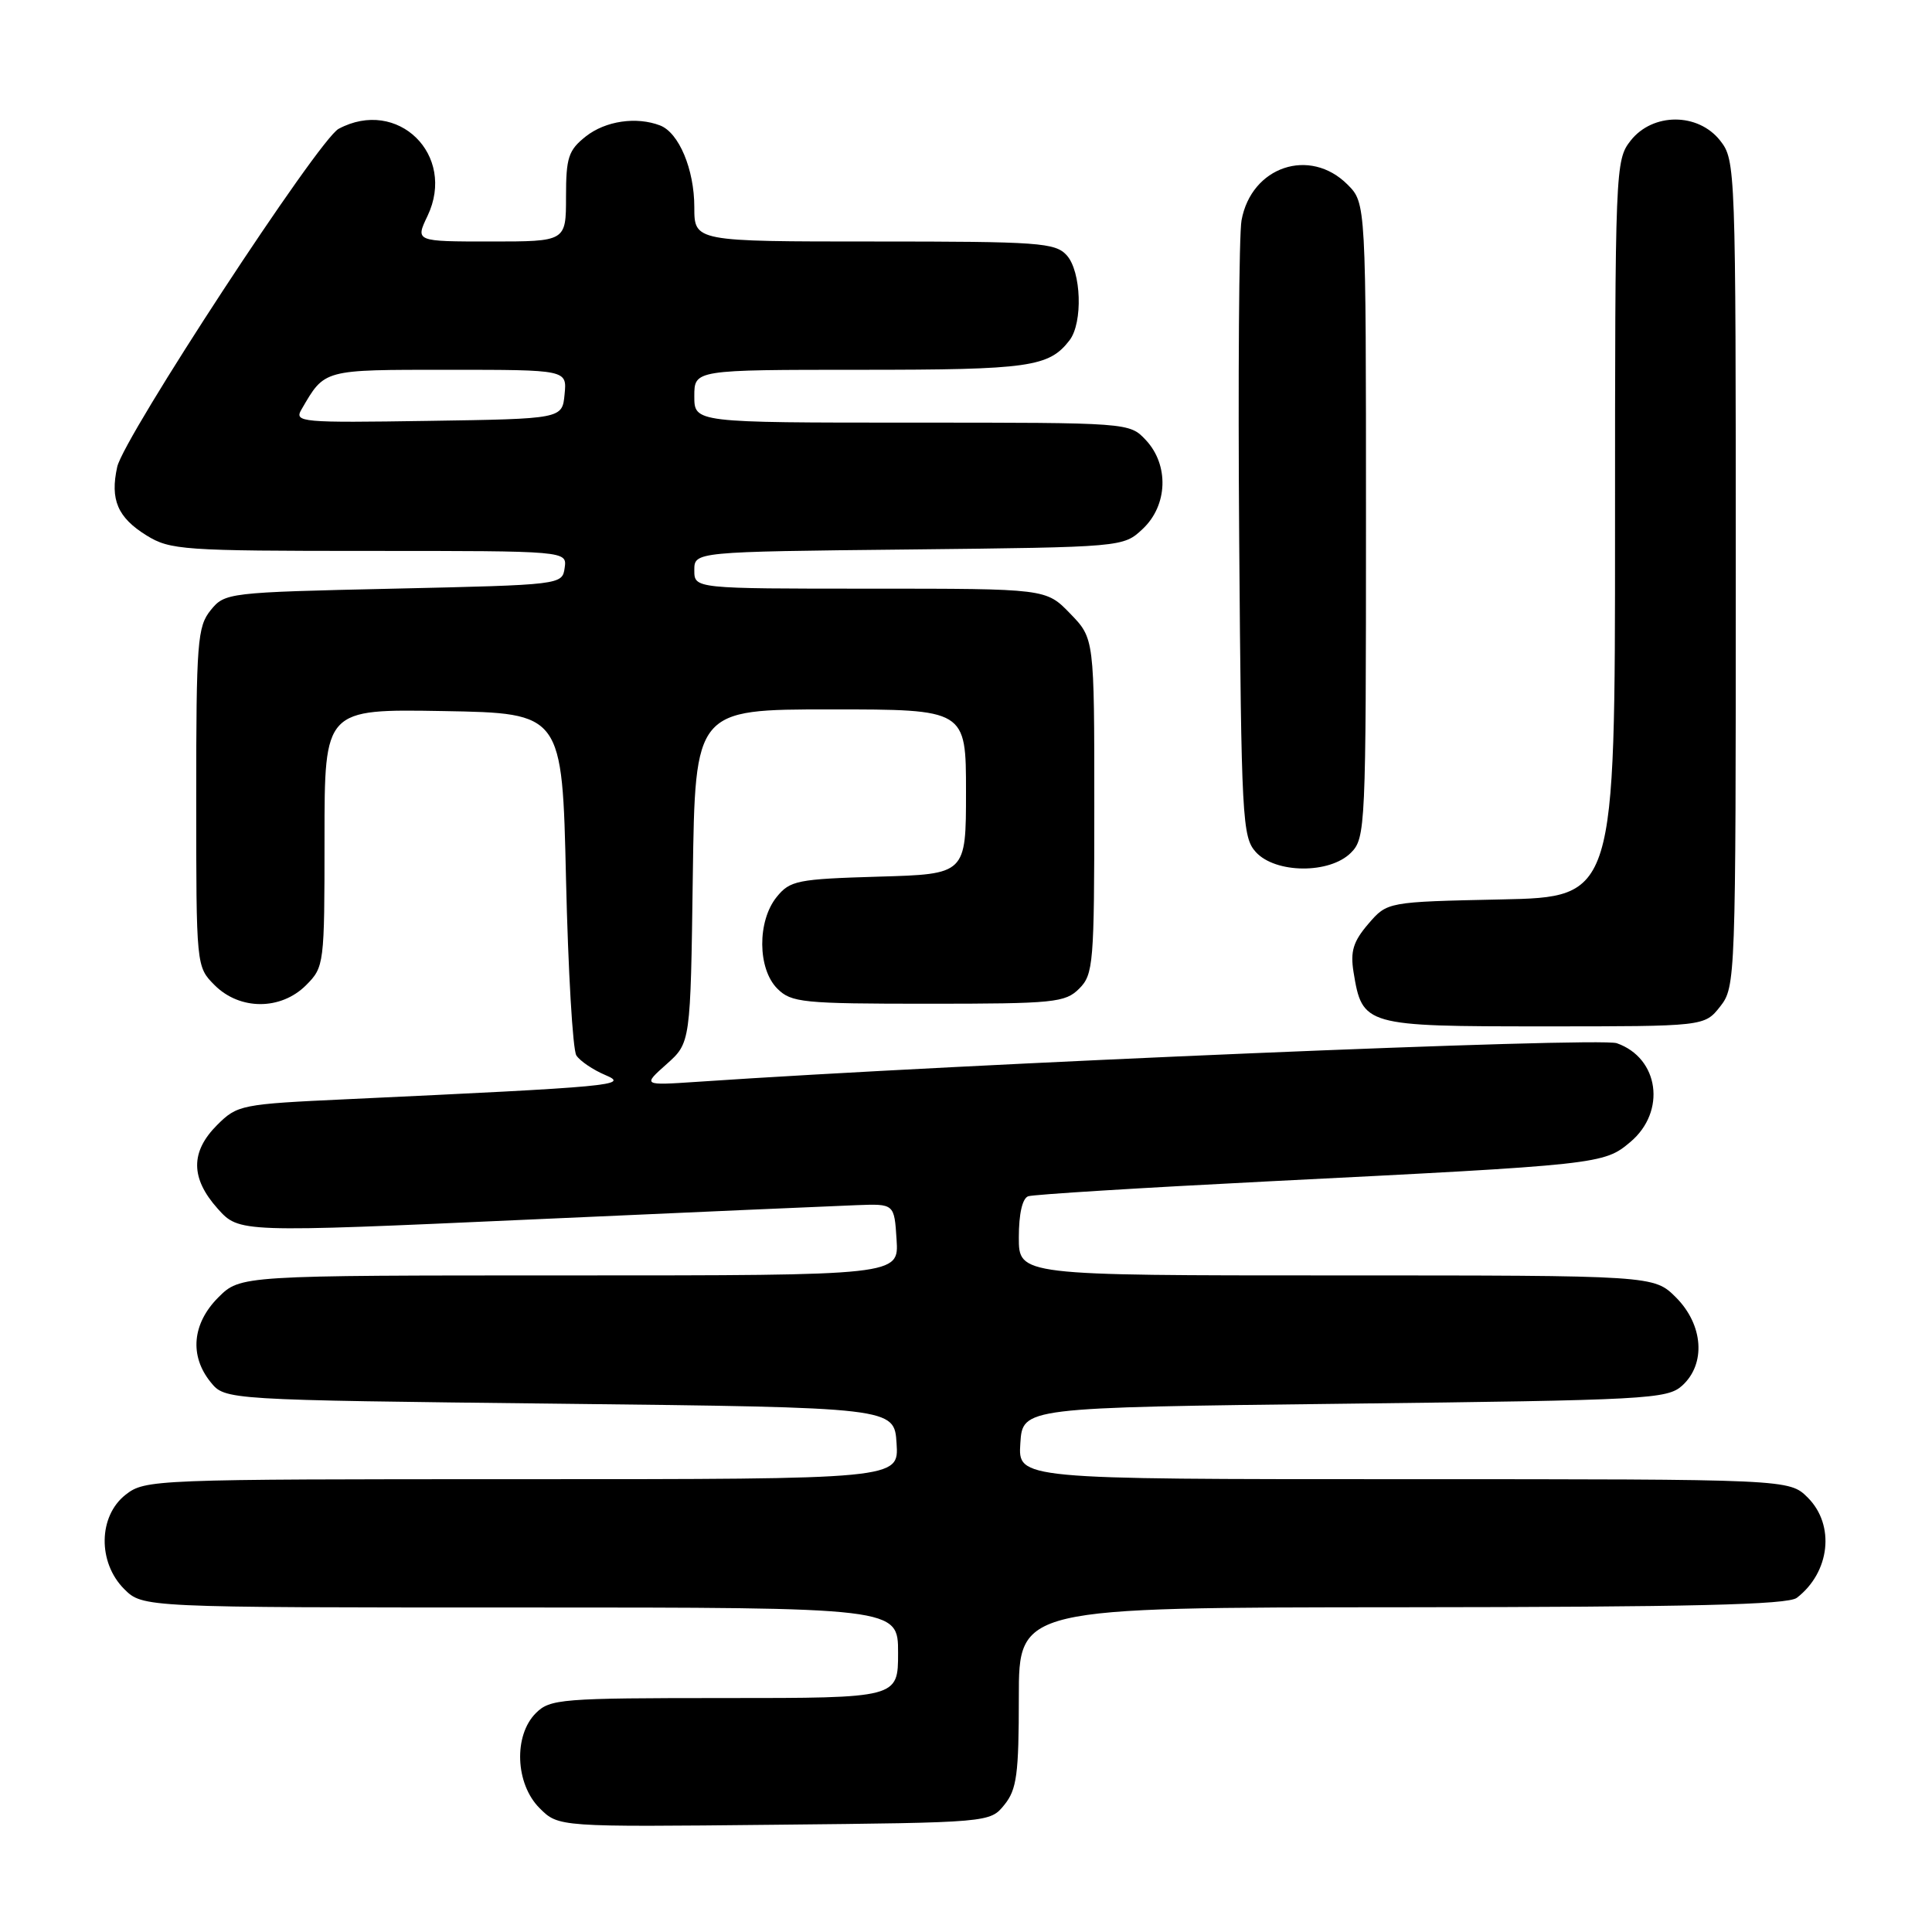 <?xml version="1.0" encoding="UTF-8" standalone="no"?>
<!DOCTYPE svg PUBLIC "-//W3C//DTD SVG 1.1//EN" "http://www.w3.org/Graphics/SVG/1.1/DTD/svg11.dtd" >
<svg xmlns="http://www.w3.org/2000/svg" xmlns:xlink="http://www.w3.org/1999/xlink" version="1.1" viewBox="0 0 256 256">
 <g >
 <path fill="currentColor"
d=" M 133.09 239.14 C 134.73 237.11 135.00 235.10 135.00 224.89 C 135.00 213.00 135.00 213.00 185.75 212.97 C 224.07 212.94 236.89 212.64 238.09 211.72 C 242.49 208.33 243.18 202.09 239.55 198.45 C 237.09 196.00 237.09 196.00 185.99 196.00 C 134.89 196.00 134.89 196.00 135.20 191.25 C 135.50 186.50 135.50 186.50 178.15 186.00 C 218.29 185.53 220.92 185.39 222.90 183.60 C 226.07 180.72 225.70 175.55 222.08 171.92 C 219.15 169.00 219.15 169.00 177.08 169.00 C 135.00 169.00 135.00 169.00 135.00 163.97 C 135.00 160.84 135.47 158.77 136.25 158.51 C 136.94 158.27 151.22 157.39 168.00 156.54 C 212.03 154.33 212.52 154.28 216.03 151.32 C 220.82 147.29 219.84 140.19 214.23 138.23 C 211.85 137.40 128.08 140.92 92.33 143.35 C 85.15 143.83 85.15 143.83 88.33 141.00 C 91.50 138.17 91.50 138.17 91.80 116.08 C 92.11 94.00 92.11 94.00 110.05 94.00 C 128.00 94.00 128.00 94.00 128.00 104.91 C 128.00 115.83 128.00 115.83 116.41 116.16 C 105.64 116.48 104.68 116.67 102.91 118.86 C 100.33 122.05 100.37 128.37 103.00 131.00 C 104.85 132.85 106.33 133.00 123.00 133.00 C 139.67 133.00 141.15 132.85 143.00 131.00 C 144.88 129.12 145.00 127.67 145.00 106.80 C 145.00 84.60 145.00 84.60 141.80 81.30 C 138.61 78.00 138.61 78.00 115.30 78.00 C 92.00 78.00 92.00 78.00 92.00 75.56 C 92.00 73.11 92.00 73.11 120.42 72.81 C 148.84 72.50 148.84 72.50 151.42 70.08 C 154.74 66.96 154.92 61.61 151.83 58.31 C 149.65 56.00 149.65 56.00 120.83 56.00 C 92.00 56.00 92.00 56.00 92.00 52.50 C 92.00 49.00 92.00 49.00 114.07 49.00 C 136.41 49.00 138.99 48.63 141.72 45.09 C 143.51 42.75 143.28 35.97 141.35 33.83 C 139.83 32.15 137.68 32.00 115.85 32.00 C 92.00 32.00 92.00 32.00 92.00 27.45 C 92.00 22.44 89.96 17.58 87.46 16.62 C 84.32 15.42 80.24 16.02 77.63 18.07 C 75.32 19.90 75.00 20.86 75.00 26.07 C 75.00 32.00 75.00 32.00 65.02 32.00 C 55.03 32.00 55.03 32.00 56.65 28.61 C 60.50 20.53 52.69 12.89 44.87 17.07 C 42.21 18.49 16.40 57.92 15.53 61.87 C 14.57 66.21 15.59 68.58 19.42 70.95 C 22.54 72.88 24.27 73.00 48.94 73.00 C 75.14 73.00 75.14 73.00 74.82 75.25 C 74.50 77.49 74.39 77.50 52.16 78.00 C 30.17 78.49 29.79 78.54 27.91 80.86 C 26.16 83.03 26.00 85.07 26.00 105.66 C 26.00 128.09 26.00 128.09 28.45 130.55 C 31.79 133.88 37.21 133.88 40.55 130.55 C 42.96 128.13 43.00 127.81 43.00 111.02 C 43.00 93.95 43.00 93.95 58.75 94.22 C 74.50 94.50 74.50 94.50 75.00 116.50 C 75.28 128.60 75.89 139.11 76.37 139.85 C 76.85 140.59 78.58 141.76 80.21 142.45 C 83.44 143.81 81.46 143.99 46.01 145.65 C 31.93 146.30 31.45 146.40 28.76 149.08 C 25.22 152.63 25.24 156.12 28.84 160.15 C 31.69 163.33 31.69 163.33 70.09 161.60 C 91.22 160.65 110.75 159.79 113.50 159.69 C 118.50 159.50 118.50 159.50 118.80 164.25 C 119.11 169.00 119.11 169.00 75.48 169.00 C 31.85 169.00 31.85 169.00 28.92 171.92 C 25.47 175.38 25.08 179.65 27.91 183.14 C 29.82 185.50 29.82 185.50 74.16 186.00 C 118.50 186.50 118.50 186.50 118.80 191.25 C 119.11 196.00 119.11 196.00 69.19 196.00 C 20.20 196.00 19.22 196.04 16.63 198.07 C 13.02 200.91 12.94 207.03 16.45 210.55 C 18.91 213.00 18.91 213.00 68.95 213.00 C 119.00 213.00 119.00 213.00 119.00 219.00 C 119.00 225.00 119.00 225.00 96.00 225.00 C 74.33 225.00 72.88 225.12 71.00 227.00 C 68.03 229.97 68.28 236.38 71.50 239.59 C 74.00 242.09 74.00 242.09 102.59 241.79 C 131.18 241.50 131.18 241.50 133.09 239.14 Z  M 227.93 133.37 C 229.97 130.77 230.00 129.85 230.00 76.00 C 230.00 22.15 229.97 21.23 227.93 18.63 C 225.00 14.91 219.00 14.91 216.07 18.63 C 214.04 21.22 214.00 22.21 214.00 70.06 C 214.00 118.86 214.00 118.86 198.91 119.18 C 183.82 119.50 183.82 119.50 181.31 122.42 C 179.31 124.75 178.91 126.06 179.35 128.80 C 180.51 135.92 180.81 136.00 204.58 136.00 C 225.85 136.00 225.85 136.00 227.93 133.37 Z  M 179.00 113.00 C 180.94 111.06 181.00 109.67 181.00 68.95 C 181.00 26.91 181.00 26.91 178.55 24.45 C 173.55 19.46 165.81 22.07 164.51 29.19 C 164.17 31.01 164.04 50.12 164.20 71.65 C 164.48 108.50 164.61 110.92 166.40 112.90 C 169.00 115.76 176.18 115.82 179.00 113.00 Z  M 39.94 54.27 C 43.06 48.90 42.70 49.00 59.42 49.00 C 75.13 49.00 75.13 49.00 74.81 52.25 C 74.50 55.50 74.50 55.50 56.70 55.77 C 39.90 56.03 38.96 55.95 39.94 54.27 Z "/>
</g>
</svg>